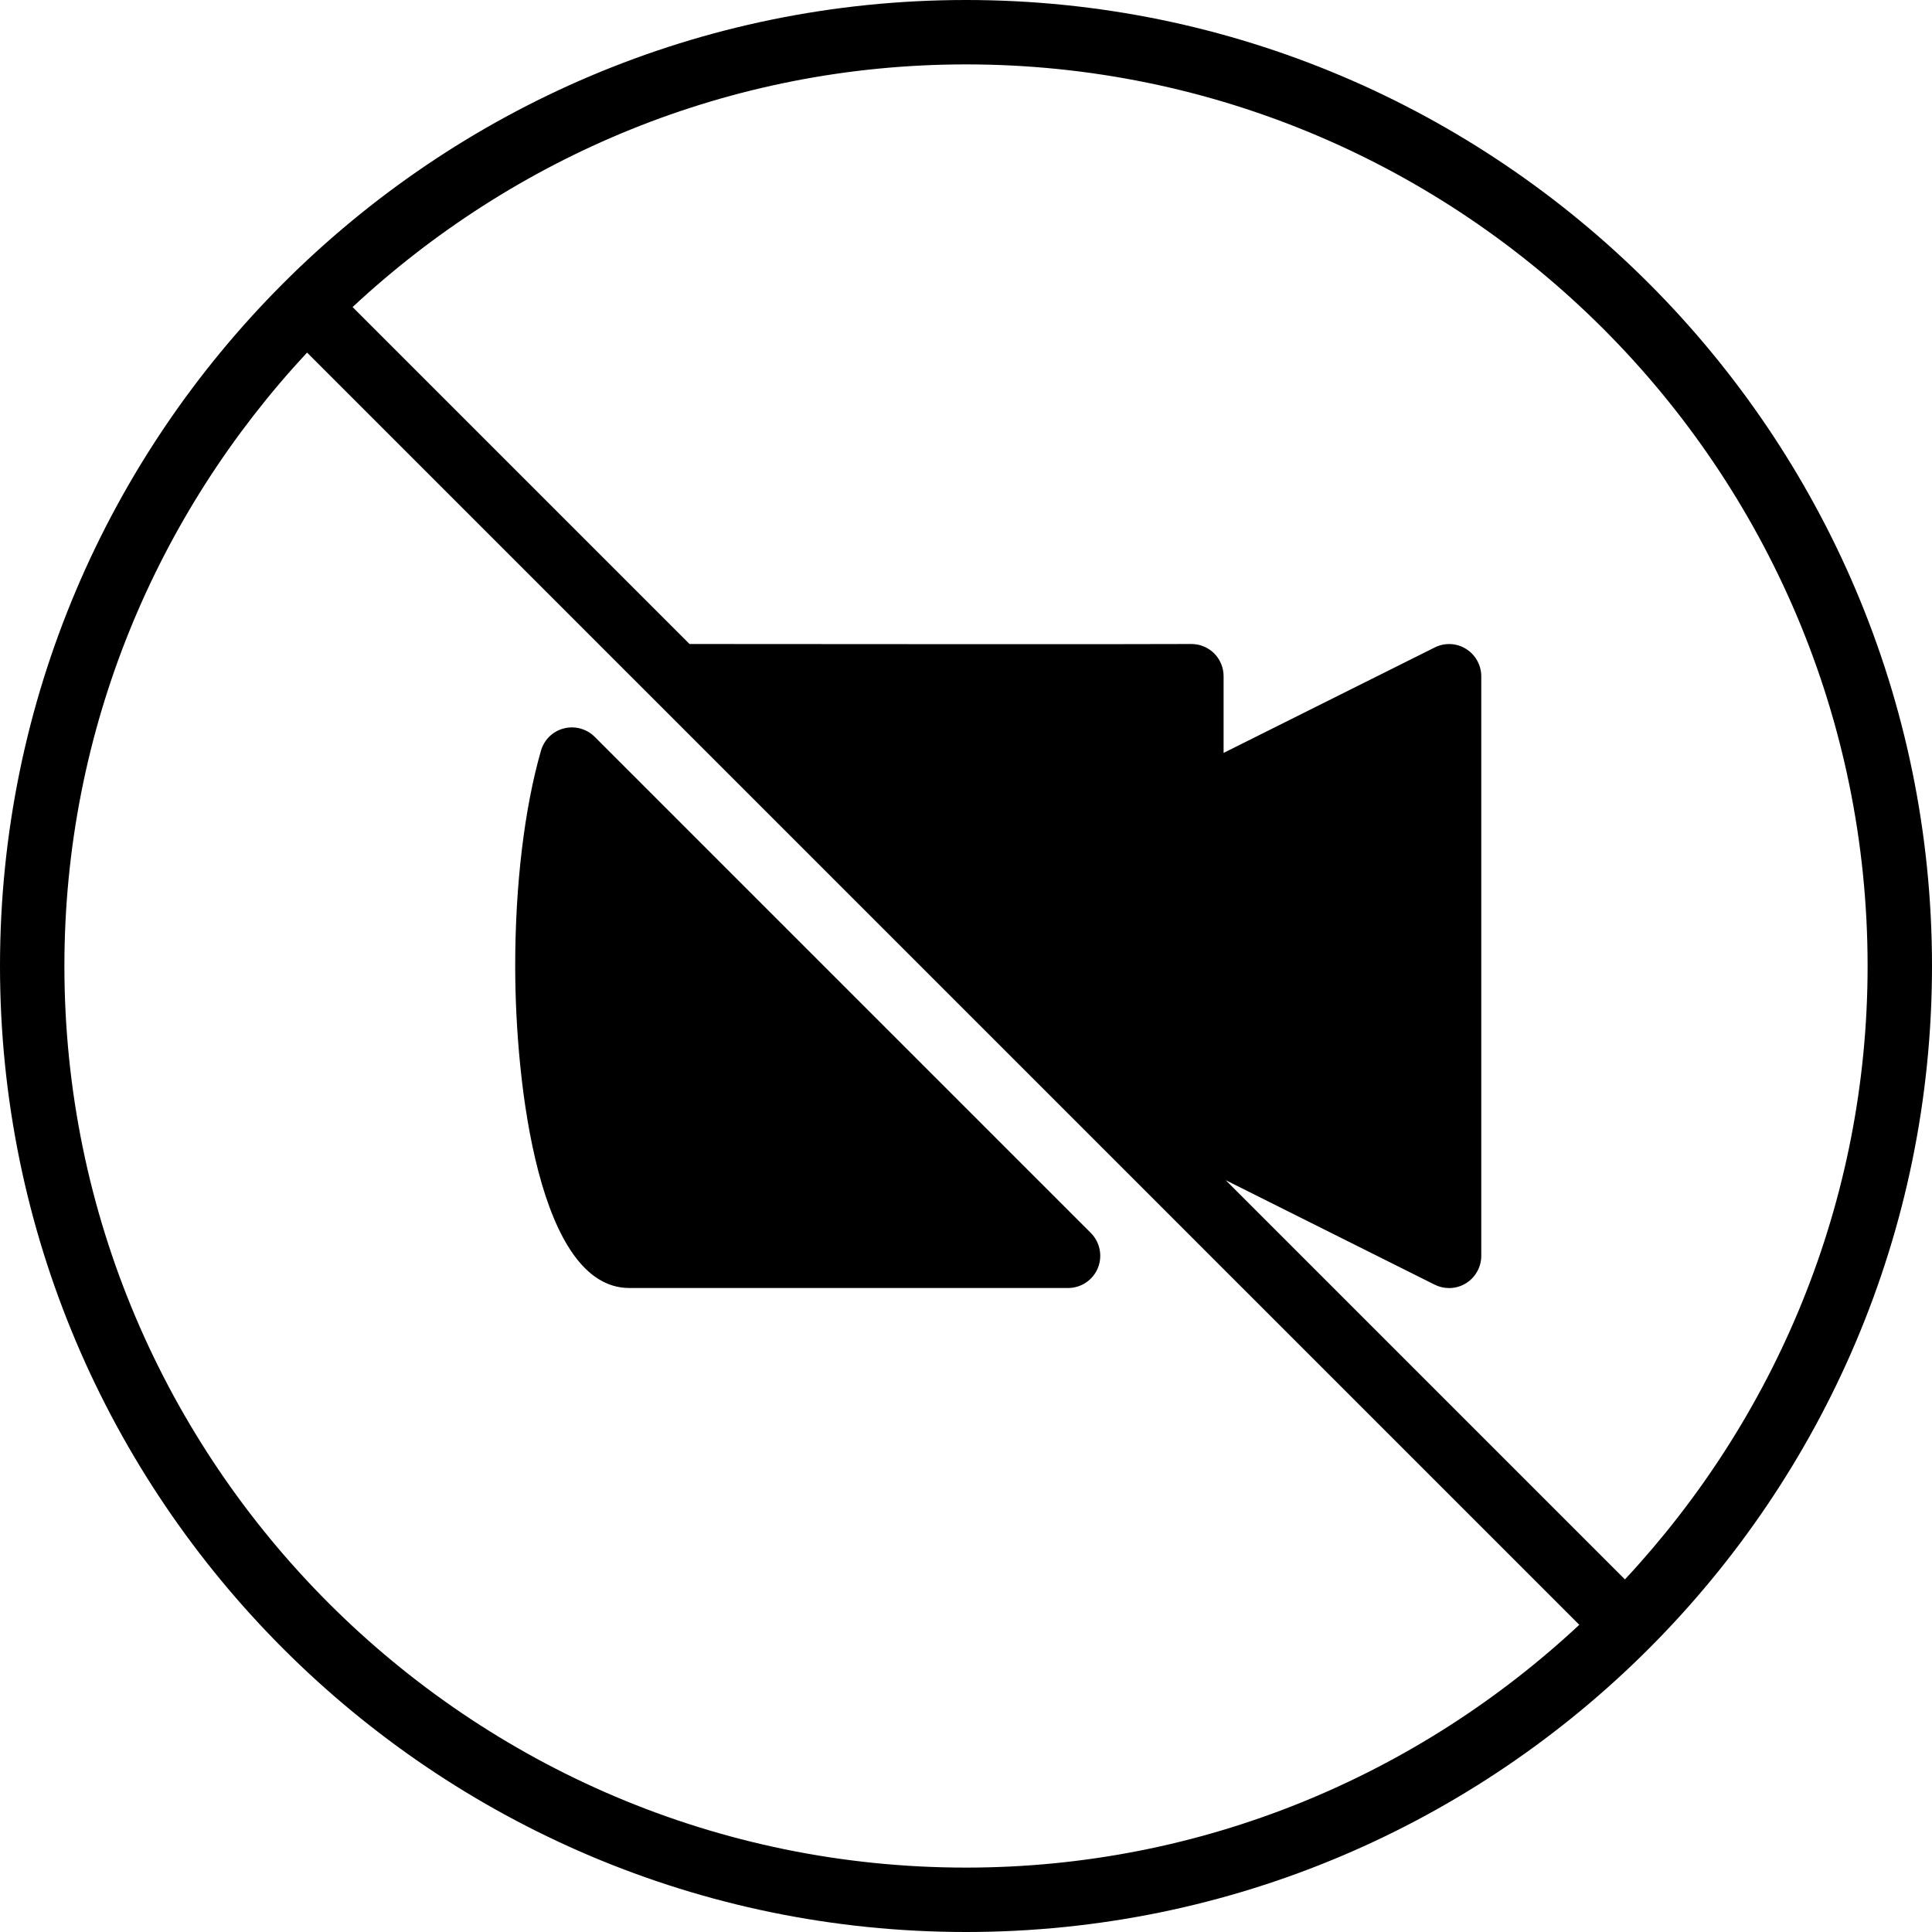<?xml version="1.0" encoding="iso-8859-1"?>
<!-- Generator: Adobe Illustrator 19.0.0, SVG Export Plug-In . SVG Version: 6.00 Build 0)  -->
<svg version="1.1" id="Layer_1" xmlns="http://www.w3.org/2000/svg" xmlns:xlink="http://www.w3.org/1999/xlink" x="0px" y="0px"
	 viewBox="0 0 30 30" style="enable-background:new 0 0 30 30;" xml:space="preserve">
<g>
	<g>
		<path d="M9.234,11.441c-0.126-0.126-0.311-0.174-0.479-0.13c-0.172,0.044-0.307,0.176-0.355,0.346C8.142,12.556,8,13.743,8,15
			c0,1.857,0.373,5,1.772,5h6.813c0.202,0,0.385-0.122,0.462-0.309c0.077-0.187,0.034-0.402-0.108-0.545L9.234,11.441z M15,0
			C6.729,0,0,6.729,0,15s6.729,15,15,15s15-6.729,15-15S23.271,0,15,0z M15,29C7.28,29,1,22.72,1,15c0-3.68,1.438-7.023,3.768-9.525
			l13.377,13.377l0.001,0.001l6.377,6.377C22.023,27.562,18.68,29,15,29z M25.232,24.525l-6.199-6.199l3.244,1.622
			c0.07,0.035,0.147,0.053,0.224,0.053c0.092,0,0.183-0.025,0.263-0.075c0.147-0.091,0.237-0.252,0.237-0.425v-9
			c0-0.173-0.09-0.334-0.237-0.425c-0.146-0.092-0.332-0.1-0.486-0.022L19,11.691V10.5c0-0.133-0.053-0.261-0.147-0.355
			C18.759,10.052,18.632,10,18.5,10h-0.004c-0.681,0.005-5.749,0.002-7.789,0L5.475,4.768C7.976,2.438,11.319,1,15,1
			c7.72,0,14,6.28,14,14C29,18.68,27.562,22.023,25.232,24.525z"/>
	</g>
</g>
</svg>
